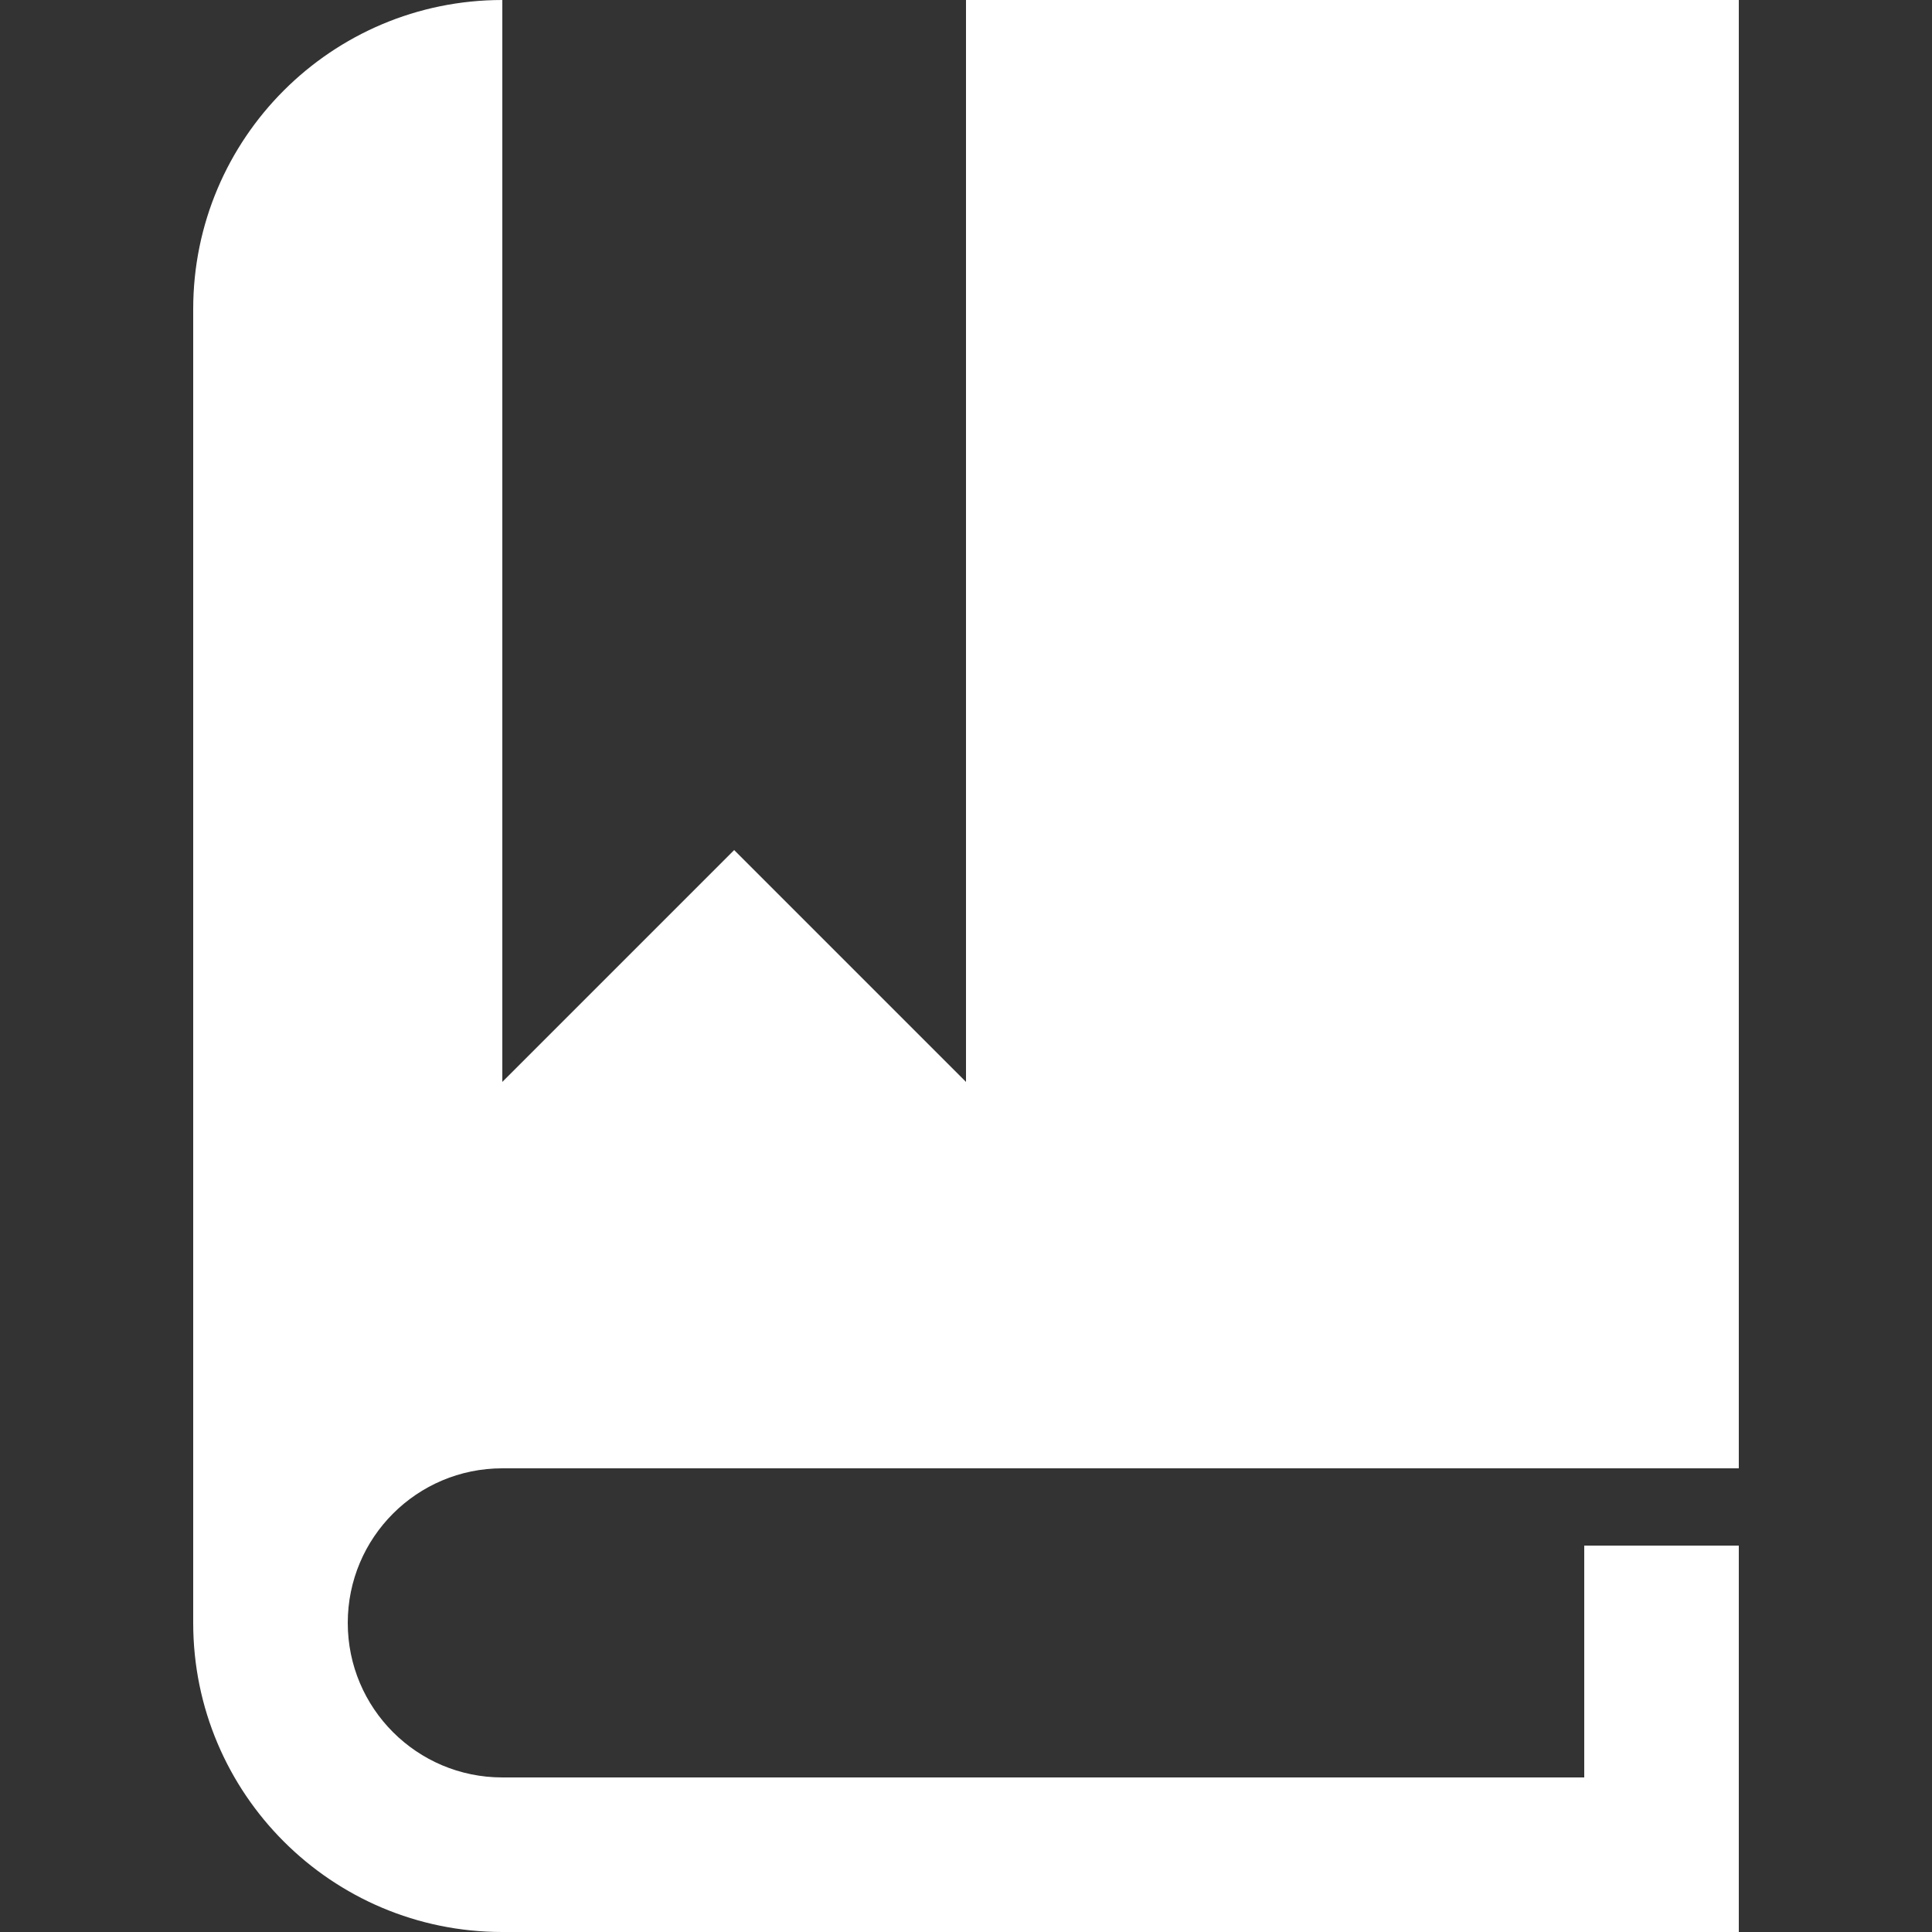 <?xml version="1.0" encoding="UTF-8" standalone="no"?>
<!-- Created with Inkscape (http://www.inkscape.org/) -->

<svg
   xmlns:dc="http://purl.org/dc/elements/1.1/"
   xmlns:cc="http://creativecommons.org/ns#"
   xmlns:rdf="http://www.w3.org/1999/02/22-rdf-syntax-ns#"
   xmlns:svg="http://www.w3.org/2000/svg"
   xmlns="http://www.w3.org/2000/svg"
   xmlns:sodipodi="http://sodipodi.sourceforge.net/DTD/sodipodi-0.dtd"
   xmlns:inkscape="http://www.inkscape.org/namespaces/inkscape"
   width="200"
   height="200"
   viewBox="0 0 200 200"
   id="svg7569"
   version="1.1"
   inkscape:version="0.92.4 (5da689c313, 2019-01-14)"
   sodipodi:docname="logo-app-ehb-library.svg">
  <rect x="0" y="0" width="200" height="200" fill="#333333" stroke="none"/>
  <defs
     id="defs7571" />
  <sodipodi:namedview
     id="base"
     pagecolor="#ffffff"
     bordercolor="#666666"
     borderopacity="1.0"
     inkscape:pageopacity="0.0"
     inkscape:pageshadow="2"
     inkscape:zoom="1.979899"
     inkscape:cx="79.149279"
     inkscape:cy="70.23835"
     inkscape:document-units="px"
     inkscape:current-layer="layer1"
     showgrid="false"
     borderlayer="true"
     fit-margin-top="0"
     fit-margin-left="0"
     fit-margin-right="0"
     fit-margin-bottom="0"
     units="px"
     inkscape:window-width="2560"
     inkscape:window-height="1017"
     inkscape:window-x="1912"
     inkscape:window-y="-8"
     inkscape:window-maximized="1" />
  <g
     inkscape:label="Layer 1"
     inkscape:groupmode="layer"
     id="layer1"
     transform="translate(-299.354,-47.154)">
    <path
       inkscape:connector-curvature="0"
       style="display:inline;opacity:1;fill:#ffffff;fill-opacity:1;stroke:none;stroke-width:0.73;stroke-linecap:round;stroke-linejoin:miter;stroke-miterlimit:4;stroke-dasharray:none;stroke-dashoffset:0;stroke-opacity:1"
       d="m 351.354,47.154 c -17.673,0 -32,14.327 -32,32 V 215.154 c 0,17.673 14.327,32 32,32 h 128 v -40 h -16 v 24 h -112 c -8.837,0 -16,-7.163 -16,-16 0,-8.837 7.163,-16 16,-16 h 128 V 47.154 h -80 V 159.154 l -24,-24 -24,24 z"
       id="rect5056" />
  </g>
</svg>
